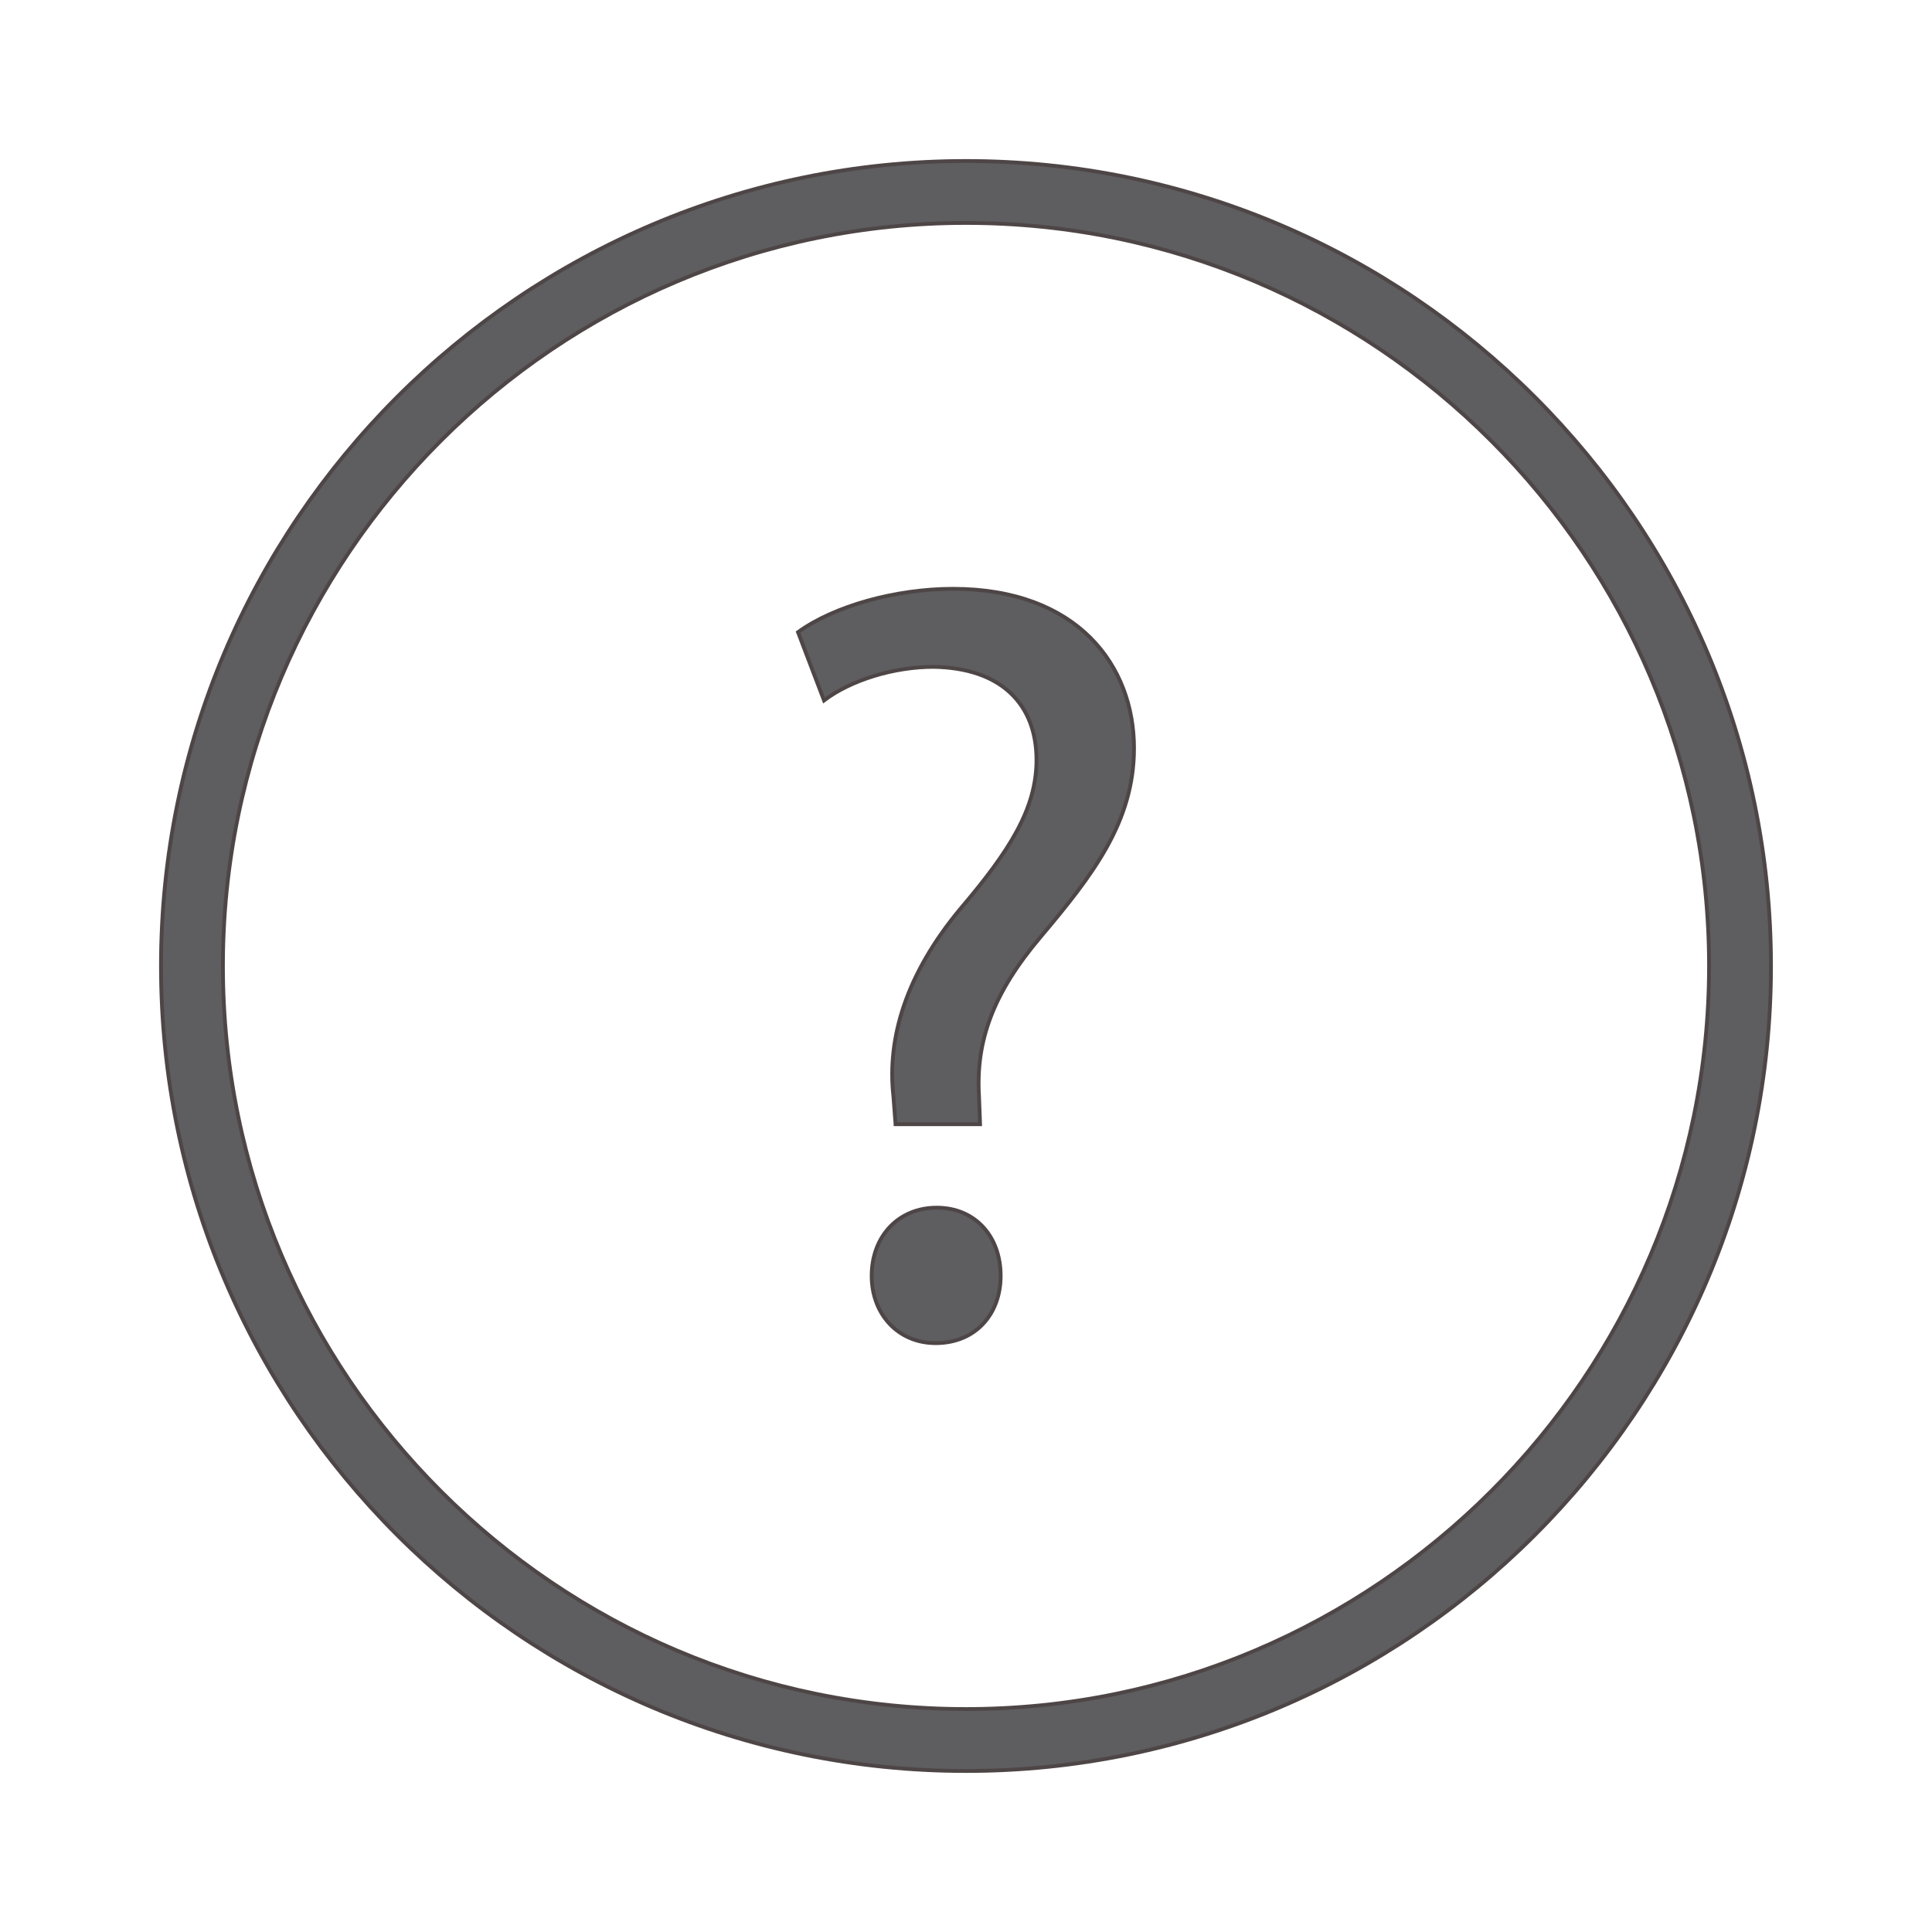 <svg height="19px" width="19px" version="1.1" id="Capa_1"
        xmlns="http://www.w3.org/2000/svg" xmlns:xlink="http://www.w3.org/1999/xlink"
        viewBox="-42.27 -42.27 507.23 507.23" xml:space="preserve" fill="#4e4646" stroke="#4e4646">
        <g id="SVGRepo_bgCarrier" stroke-width="0"></g>
        <g id="SVGRepo_tracerCarrier" stroke-linecap="round" stroke-linejoin="round" stroke="#CCCCCC"
          stroke-width="10.144"></g>
        <g id="SVGRepo_iconCarrier">
          <g>
            <g>
              <path style="fill:#5e5d5f;"
                d="M211.343,422.686C94.812,422.686,0,327.882,0,211.343C0,94.812,94.812,0,211.343,0 s211.343,94.812,211.343,211.343C422.694,327.882,327.882,422.686,211.343,422.686z M211.343,16.257 c-107.565,0-195.086,87.52-195.086,195.086s87.52,195.086,195.086,195.086c107.574,0,195.086-87.52,195.086-195.086 S318.917,16.257,211.343,16.257z">
              </path>
            </g>
            <g>
              <g>
                <path style="fill:#5e5d5f;"
                  d="M192.85,252.88l-0.569-7.397c-1.707-15.371,3.414-32.149,17.647-49.227 c12.811-15.078,19.923-26.182,19.923-38.985c0-14.51-9.112-24.182-27.044-24.467c-10.242,0-21.622,3.414-28.735,8.819 l-6.828-17.924c9.388-6.828,25.605-11.38,40.692-11.38c32.726,0,47.52,20.2,47.52,41.83c0,19.346-10.811,33.295-24.483,49.511 c-12.51,14.794-17.07,27.312-16.216,41.83l0.284,7.397H192.85V252.88z M186.583,292.718c0-10.526,7.121-17.923,17.078-17.923 c9.966,0,16.785,7.397,16.785,17.924c0,9.957-6.544,17.639-17.07,17.639C193.419,310.349,186.583,302.667,186.583,292.718z">
                </path>
              </g>
            </g>
          </g>
        </g>
      </svg>